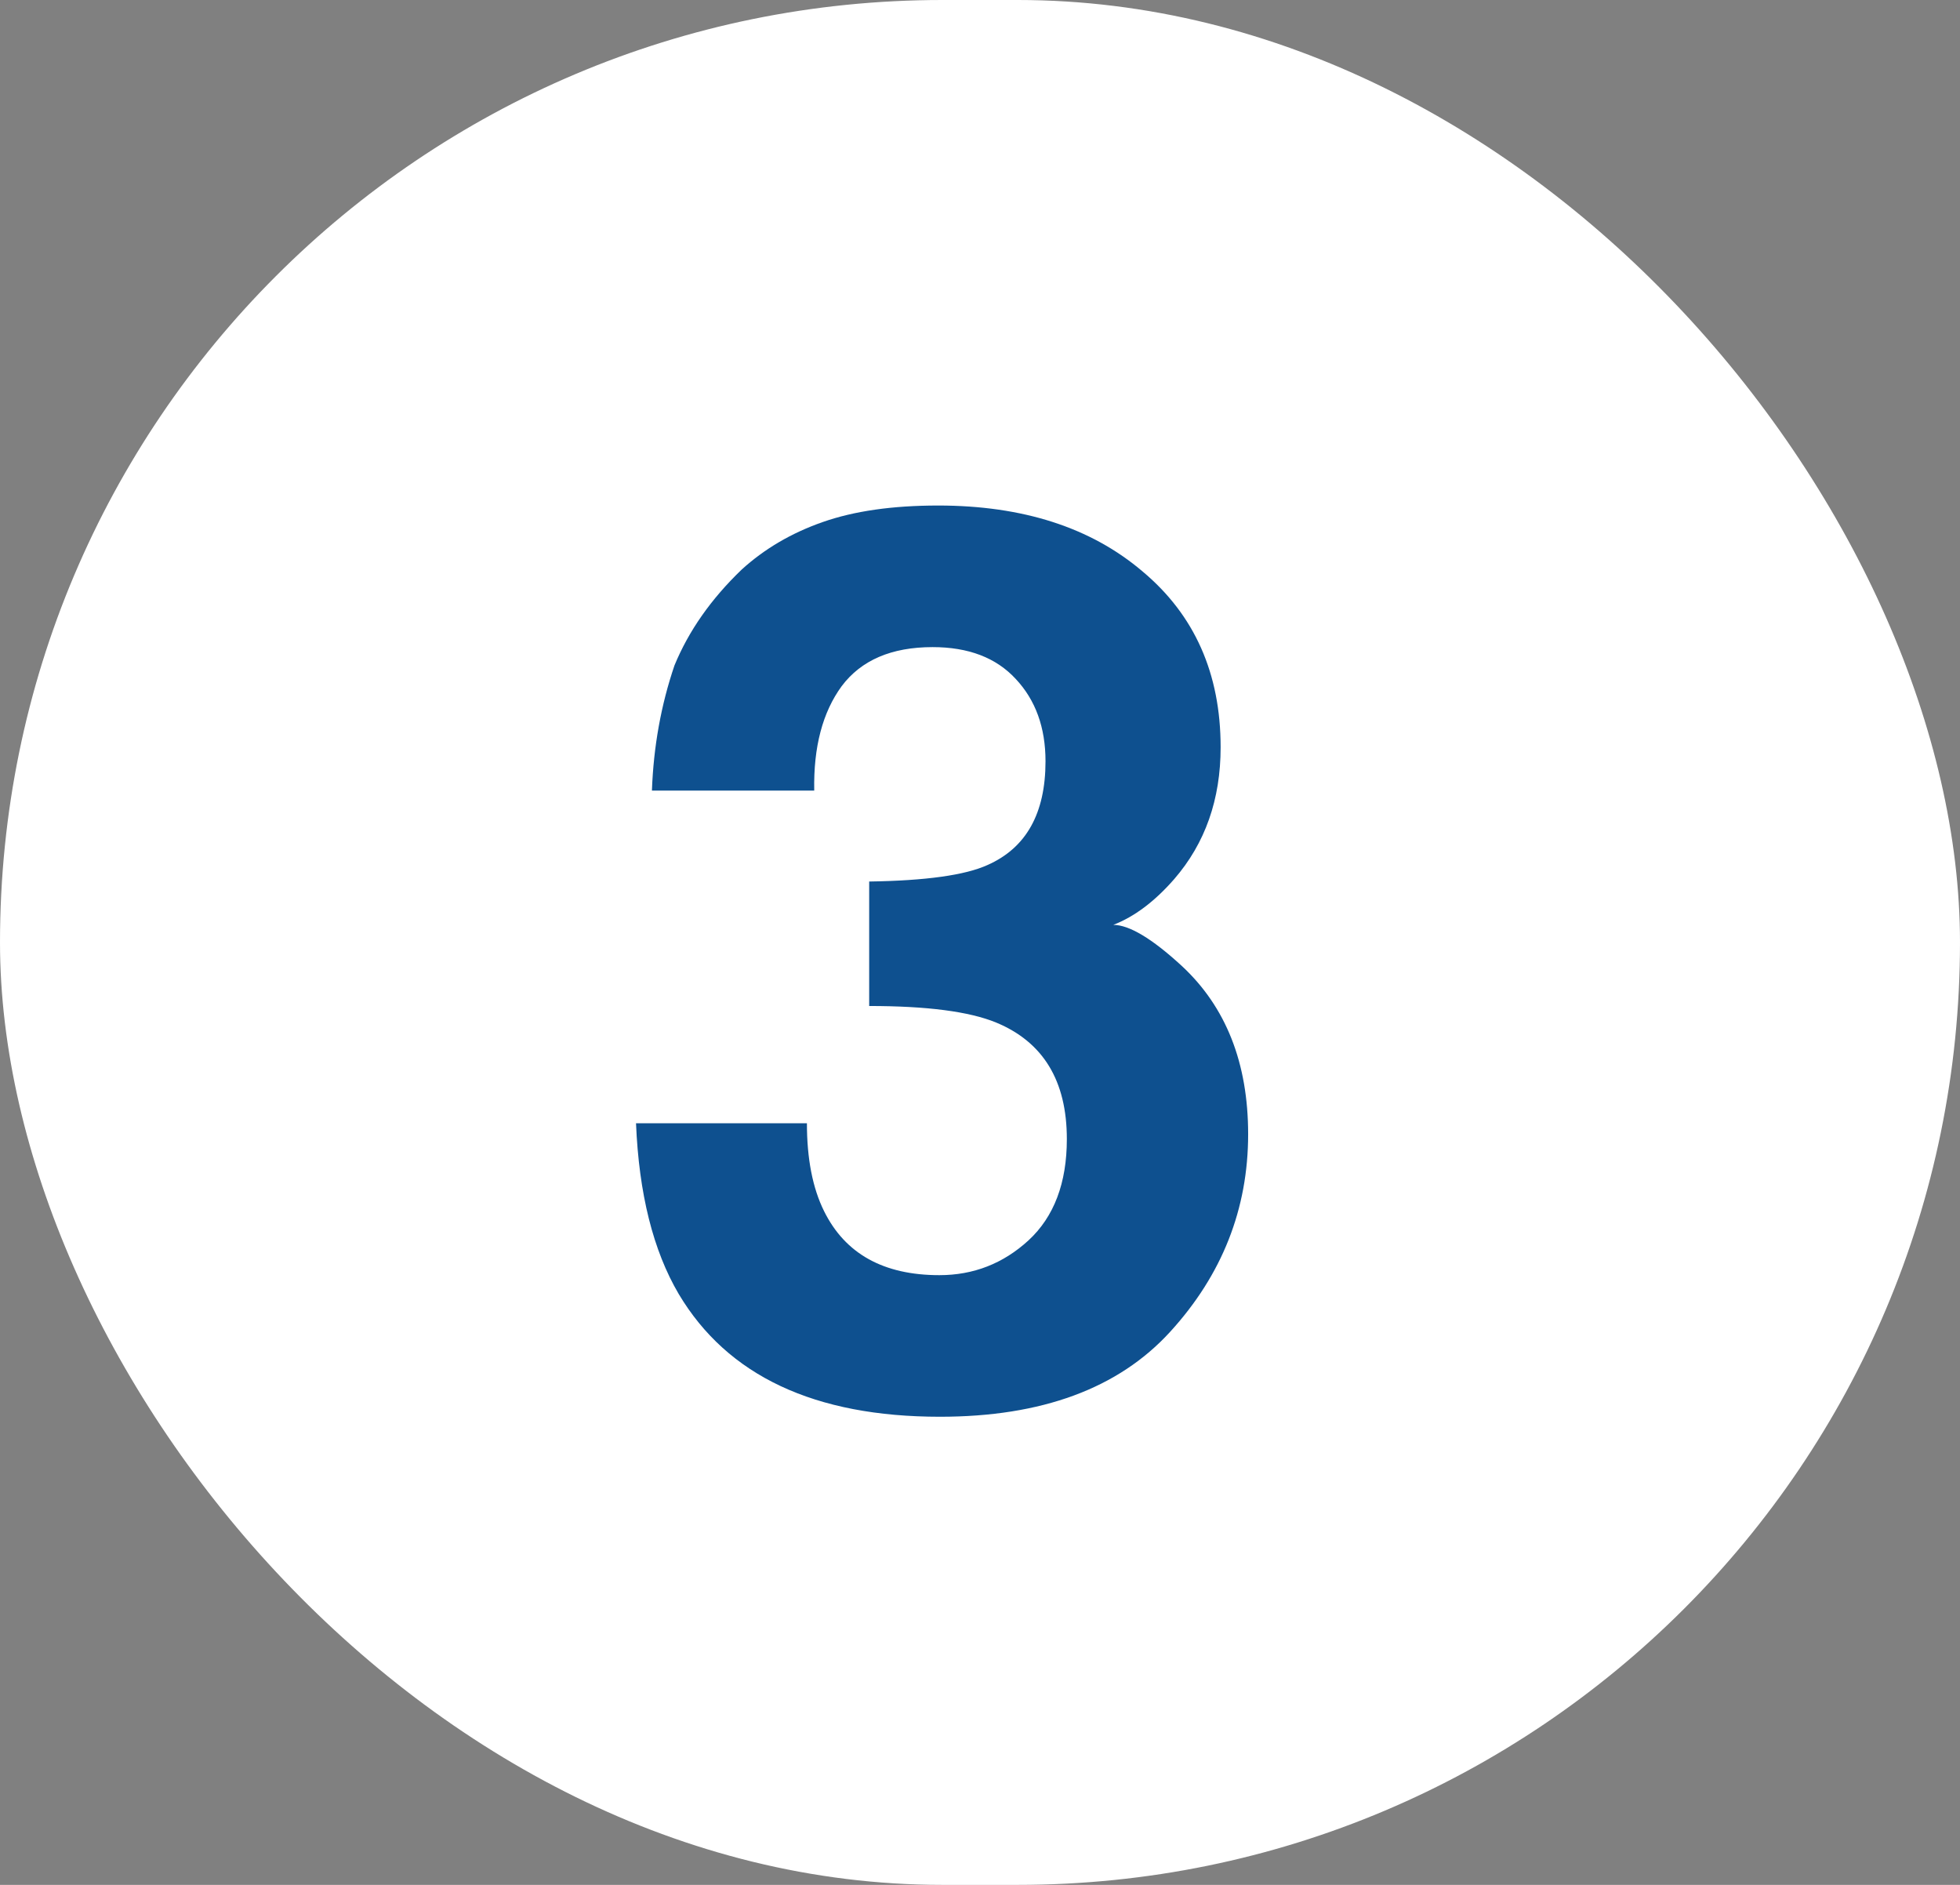 <svg width="26" height="25" viewBox="0 0 26 25" fill="none" xmlns="http://www.w3.org/2000/svg">
<rect x="0" y="0" width="26" height="25" fill="#808080" stroke="none"/>
<rect width="26" height="25" rx="12.5" fill="white"/>
<path d="M10.704 14.898C10.704 15.367 10.779 15.756 10.931 16.063C11.211 16.63 11.721 16.913 12.461 16.913C12.914 16.913 13.308 16.759 13.643 16.452C13.982 16.139 14.152 15.691 14.152 15.108C14.152 14.336 13.839 13.821 13.213 13.562C12.857 13.416 12.296 13.343 11.53 13.343V11.692C12.28 11.681 12.803 11.608 13.1 11.473C13.613 11.246 13.869 10.788 13.869 10.097C13.869 9.649 13.737 9.285 13.473 9.004C13.213 8.723 12.846 8.583 12.371 8.583C11.826 8.583 11.424 8.756 11.165 9.101C10.912 9.447 10.79 9.908 10.801 10.486H8.648C8.669 9.903 8.769 9.349 8.947 8.826C9.136 8.367 9.433 7.944 9.838 7.555C10.14 7.28 10.499 7.069 10.914 6.924C11.33 6.778 11.84 6.705 12.444 6.705C13.567 6.705 14.471 6.996 15.156 7.579C15.847 8.157 16.192 8.934 16.192 9.911C16.192 10.602 15.988 11.184 15.577 11.659C15.318 11.956 15.048 12.159 14.768 12.267C14.978 12.267 15.28 12.447 15.674 12.809C16.263 13.354 16.557 14.099 16.557 15.043C16.557 16.036 16.211 16.911 15.521 17.666C14.835 18.416 13.818 18.791 12.469 18.791C10.806 18.791 9.651 18.249 9.004 17.164C8.664 16.587 8.475 15.831 8.437 14.898H10.704Z" fill="#0E508F"/>
</svg>
